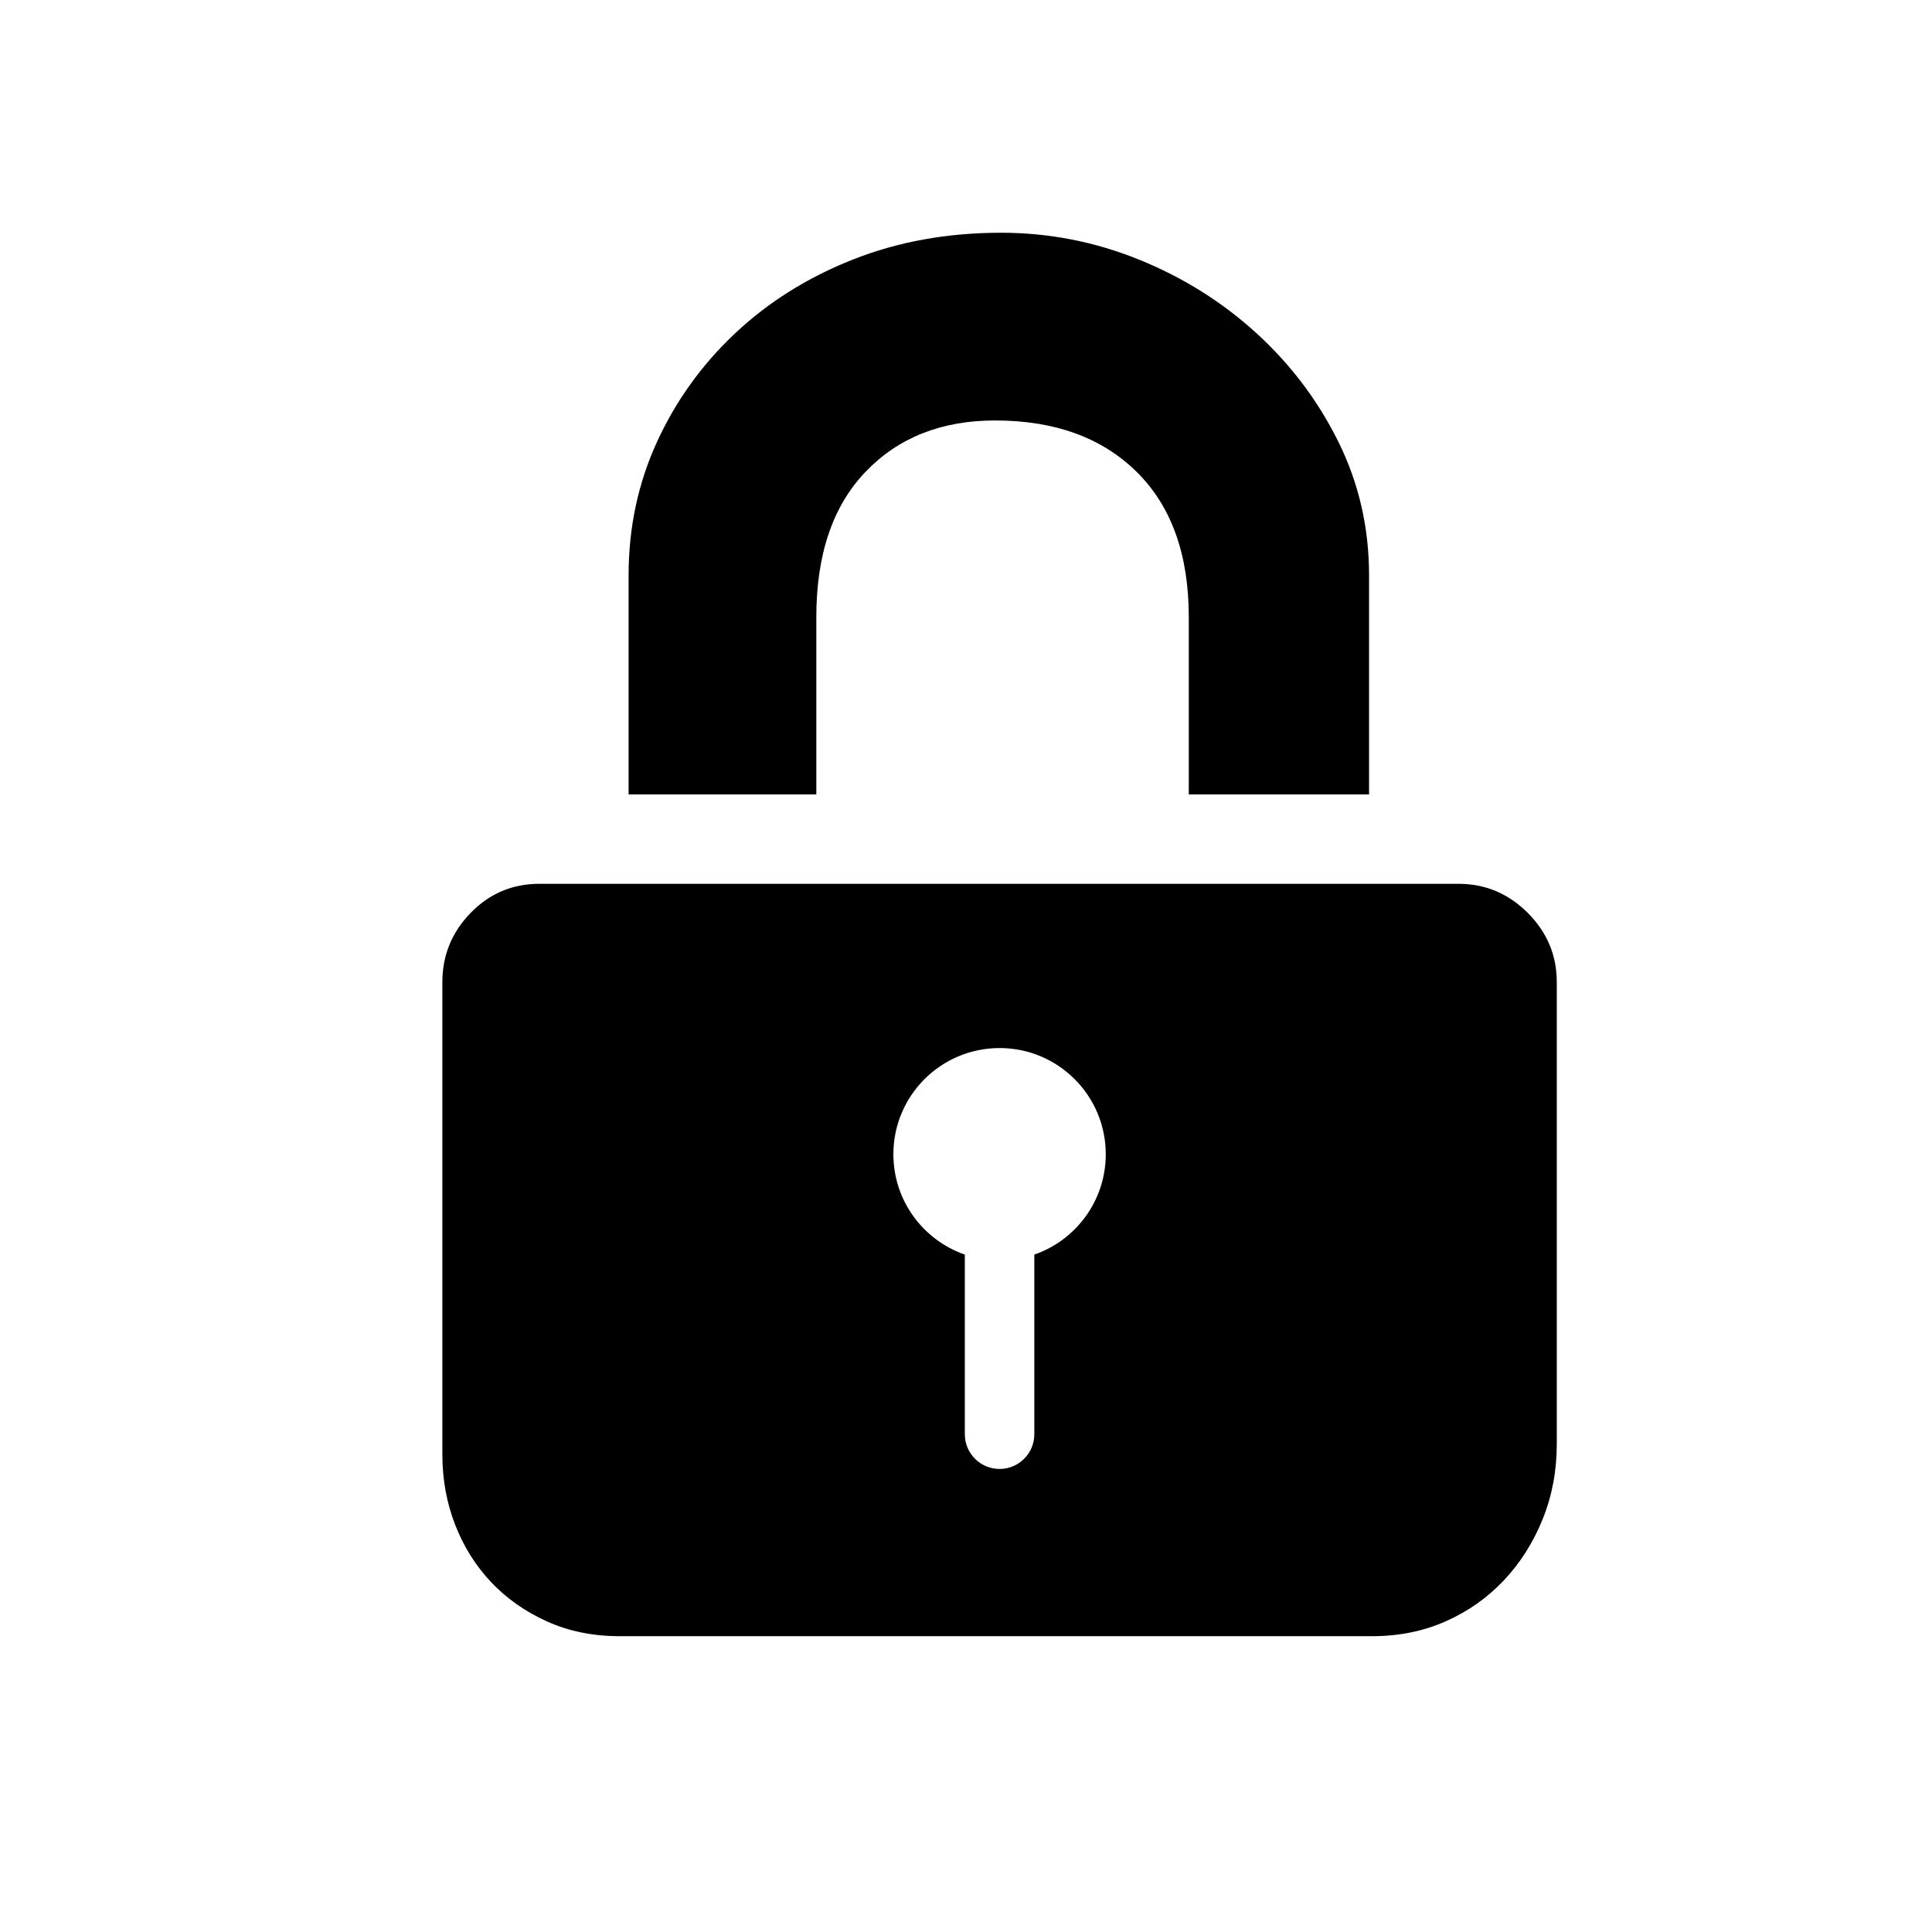 <?xml version="1.0" standalone="no"?><!DOCTYPE svg PUBLIC "-//W3C//DTD SVG 1.1//EN" "http://www.w3.org/Graphics/SVG/1.1/DTD/svg11.dtd"><svg t="1557211045978" class="icon" style="" viewBox="0 0 1024 1024" version="1.1" xmlns="http://www.w3.org/2000/svg" p-id="2404" xmlns:xlink="http://www.w3.org/1999/xlink" width="64" height="64"><defs><style type="text/css"></style></defs><path d="M809.728 483.835c-10.267-10.263-22.506-15.397-36.718-15.397l-47.379 0-95.551 0L432.667 468.438 333.169 468.438l-47.378 0c-14.213 0-26.324 5.134-36.323 15.397-10.003 10.268-15.005 22.507-15.005 36.719l0 250.324c0 13.158 2.239 25.533 6.713 37.111 4.474 11.583 10.792 21.718 18.952 30.402 8.16 8.687 18.031 15.664 29.609 20.926 11.583 5.266 24.481 7.897 38.694 7.897l398.779 0c14.213 0 27.239-2.631 39.086-7.897 11.846-5.262 22.11-12.502 30.797-21.715 8.684-9.212 15.528-20.007 20.531-32.377 5.002-12.37 7.5-25.663 7.5-39.877L825.125 520.554C825.126 506.341 819.992 494.102 809.728 483.835zM548.214 664.955l0 95.197c0 10.173-8.247 18.42-18.42 18.42-10.173 0-18.42-8.247-18.42-18.42L511.375 664.955c-22.034-7.631-37.862-28.551-37.862-53.182 0-31.084 25.198-56.282 56.282-56.282 31.084 0 56.282 25.198 56.282 56.282C586.076 636.402 570.248 657.324 548.214 664.955z" p-id="2405"></path><path d="M432.667 327.088c0-33.164 8.684-58.829 26.06-76.988 17.372-18.164 40.269-27.242 68.7-27.242 31.585 0 56.591 9.08 75.018 27.242 18.424 18.16 27.635 43.824 27.635 76.988l0 93.972 95.551 0L725.631 304.978c0-25.267-5.398-48.825-16.188-70.672-10.795-21.851-25.273-41.065-43.432-57.645-18.164-16.585-38.958-29.614-62.383-39.09-23.426-9.475-47.774-14.213-73.042-14.213-28.431 0-54.619 4.738-78.571 14.213-23.953 9.476-44.747 22.506-62.384 39.09-17.636 16.58-31.453 35.795-41.456 57.645-10.004 21.847-15.005 45.403-15.005 70.672L333.17 421.06l99.498 0 0-93.972L432.667 327.088z" p-id="2406"></path></svg>